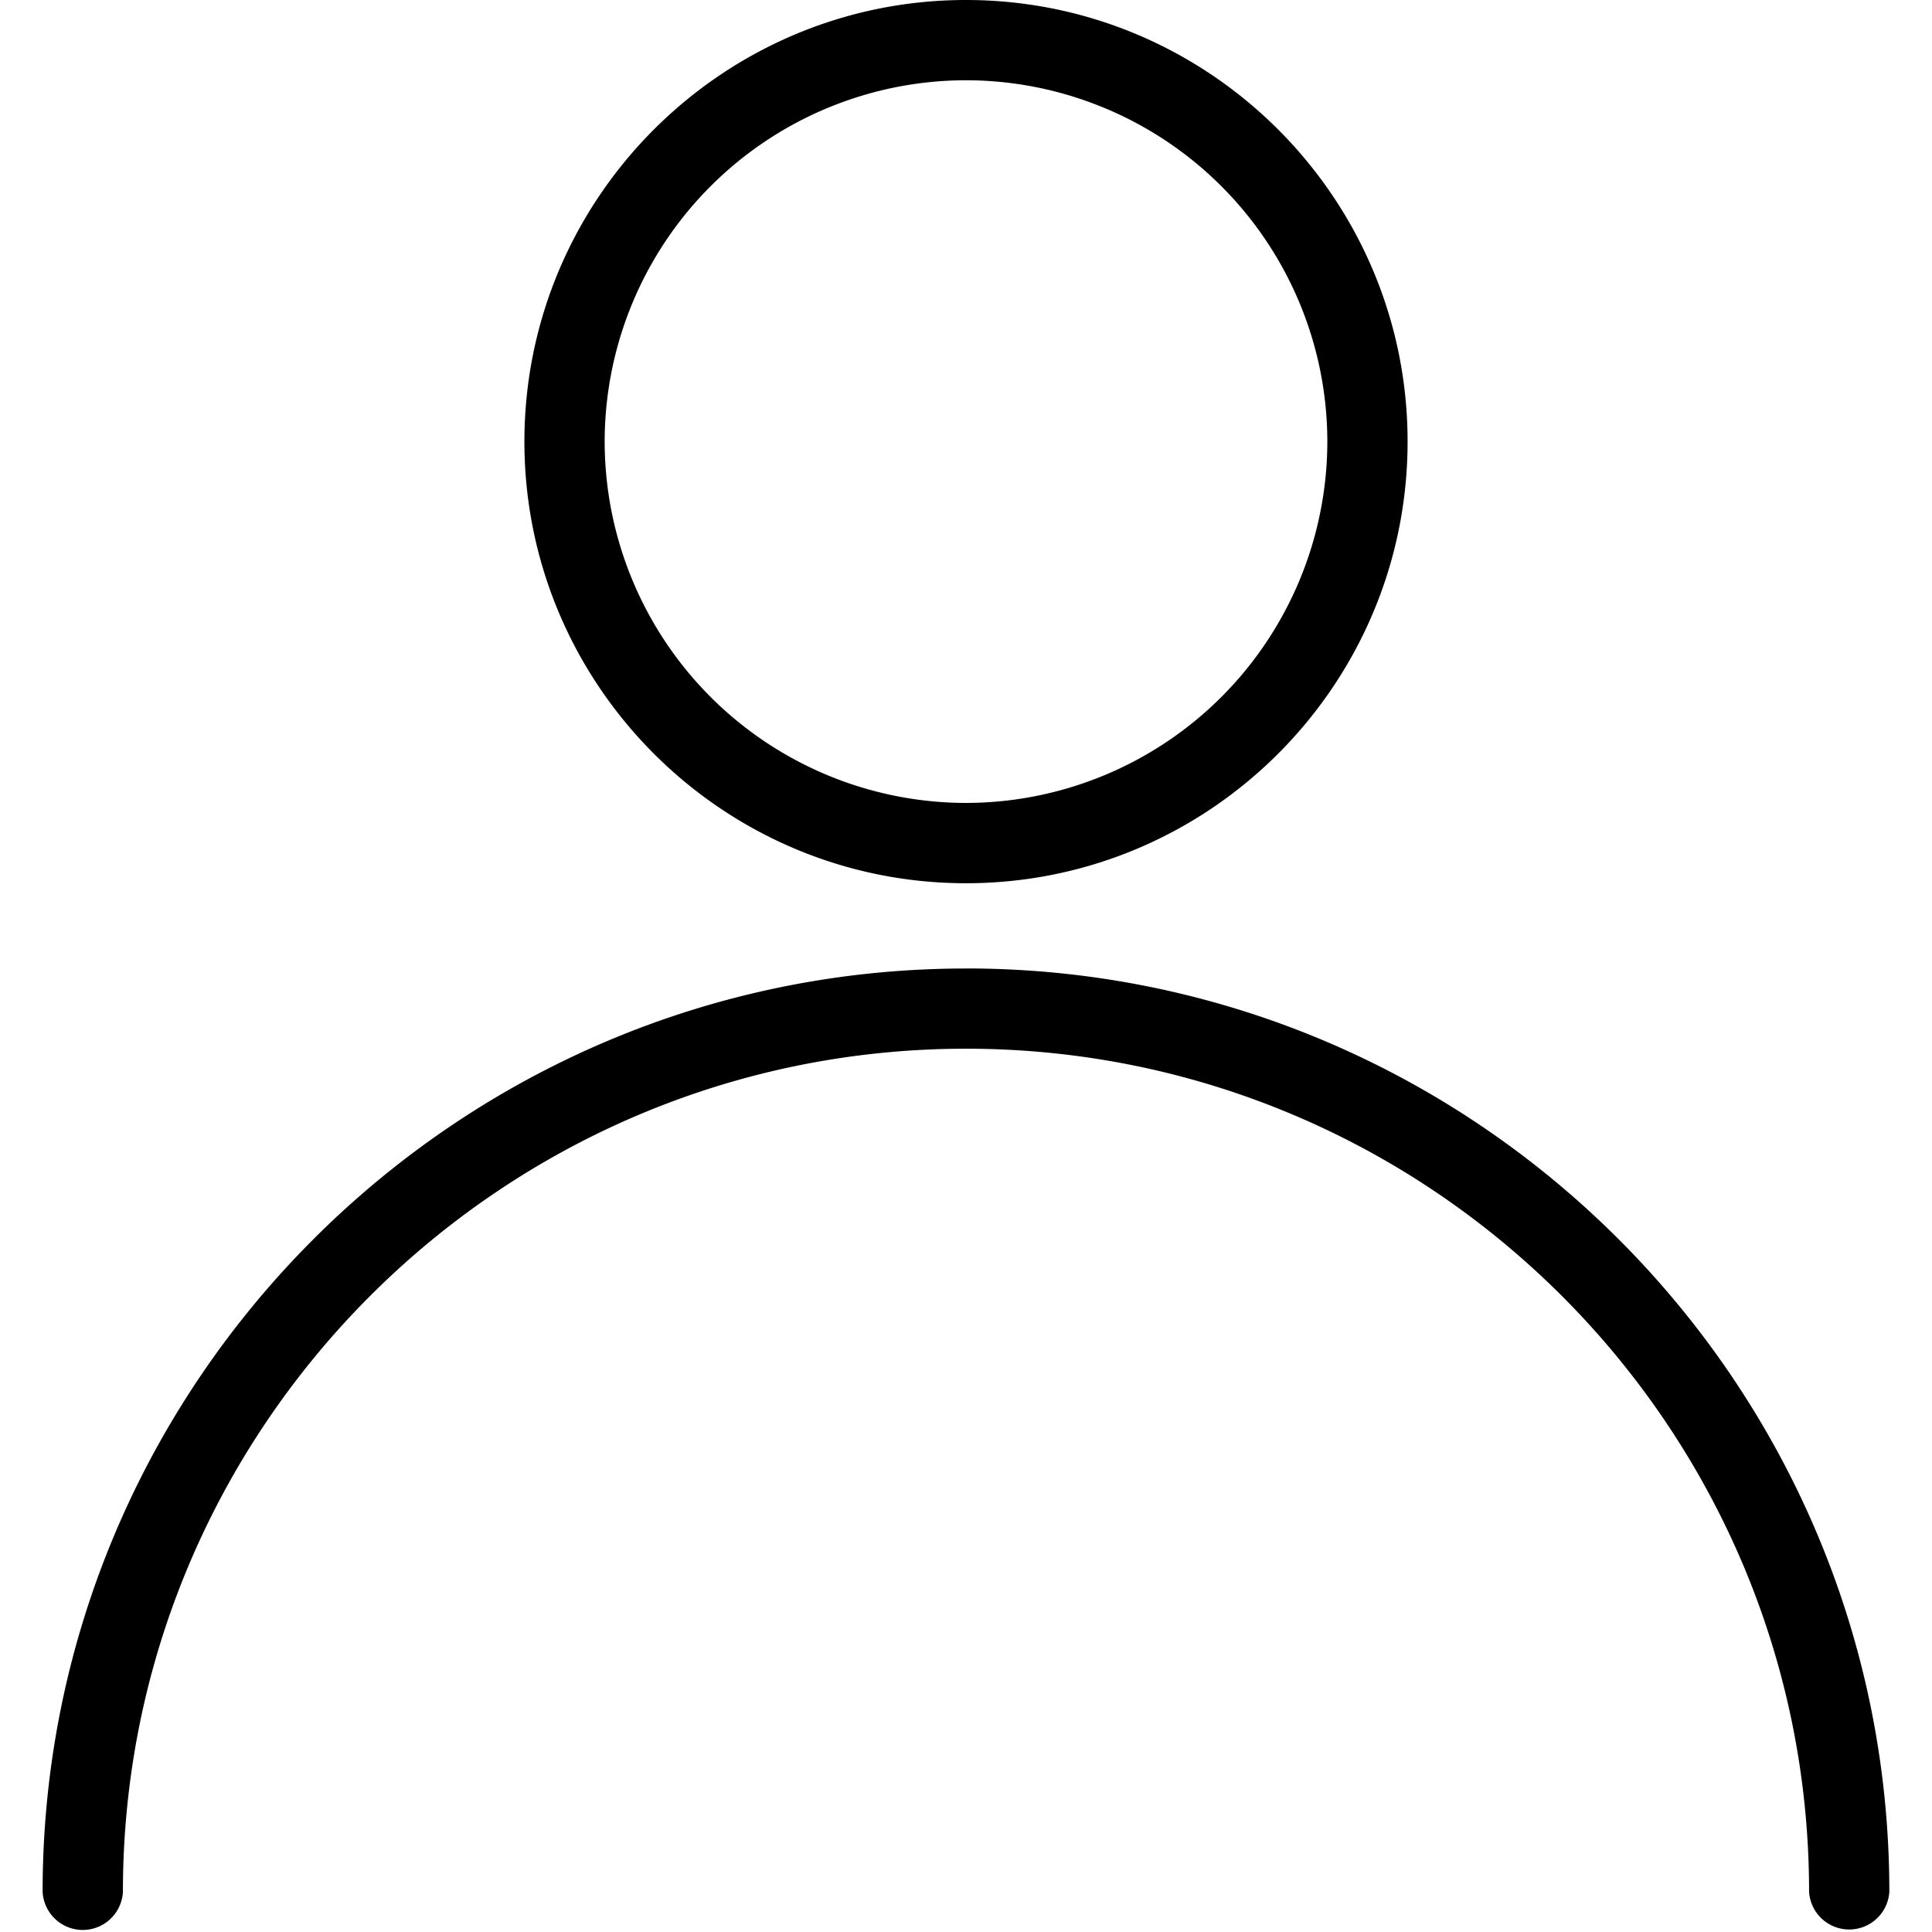 <svg width="37" height="37" fill="none" xmlns="http://www.w3.org/2000/svg"><path d="M18.5 18.548C8.75 18.548.816 26.48.816 36.23a.77.77 0 001.538 0c0-8.903 7.243-16.146 16.146-16.146s16.146 7.243 16.146 16.146a.77.77 0 001.537 0c0-9.752-7.933-17.683-17.683-17.683zM18.5 0c-4.662 0-8.457 3.793-8.457 8.457 0 4.664 3.795 8.458 8.457 8.458 4.663 0 8.457-3.794 8.457-8.458S23.163 0 18.5 0zm0 15.377a6.928 6.928 0 01-6.92-6.92 6.928 6.928 0 016.92-6.92 6.928 6.928 0 016.92 6.92 6.928 6.928 0 01-6.92 6.92z" fill="#000"/></svg>
